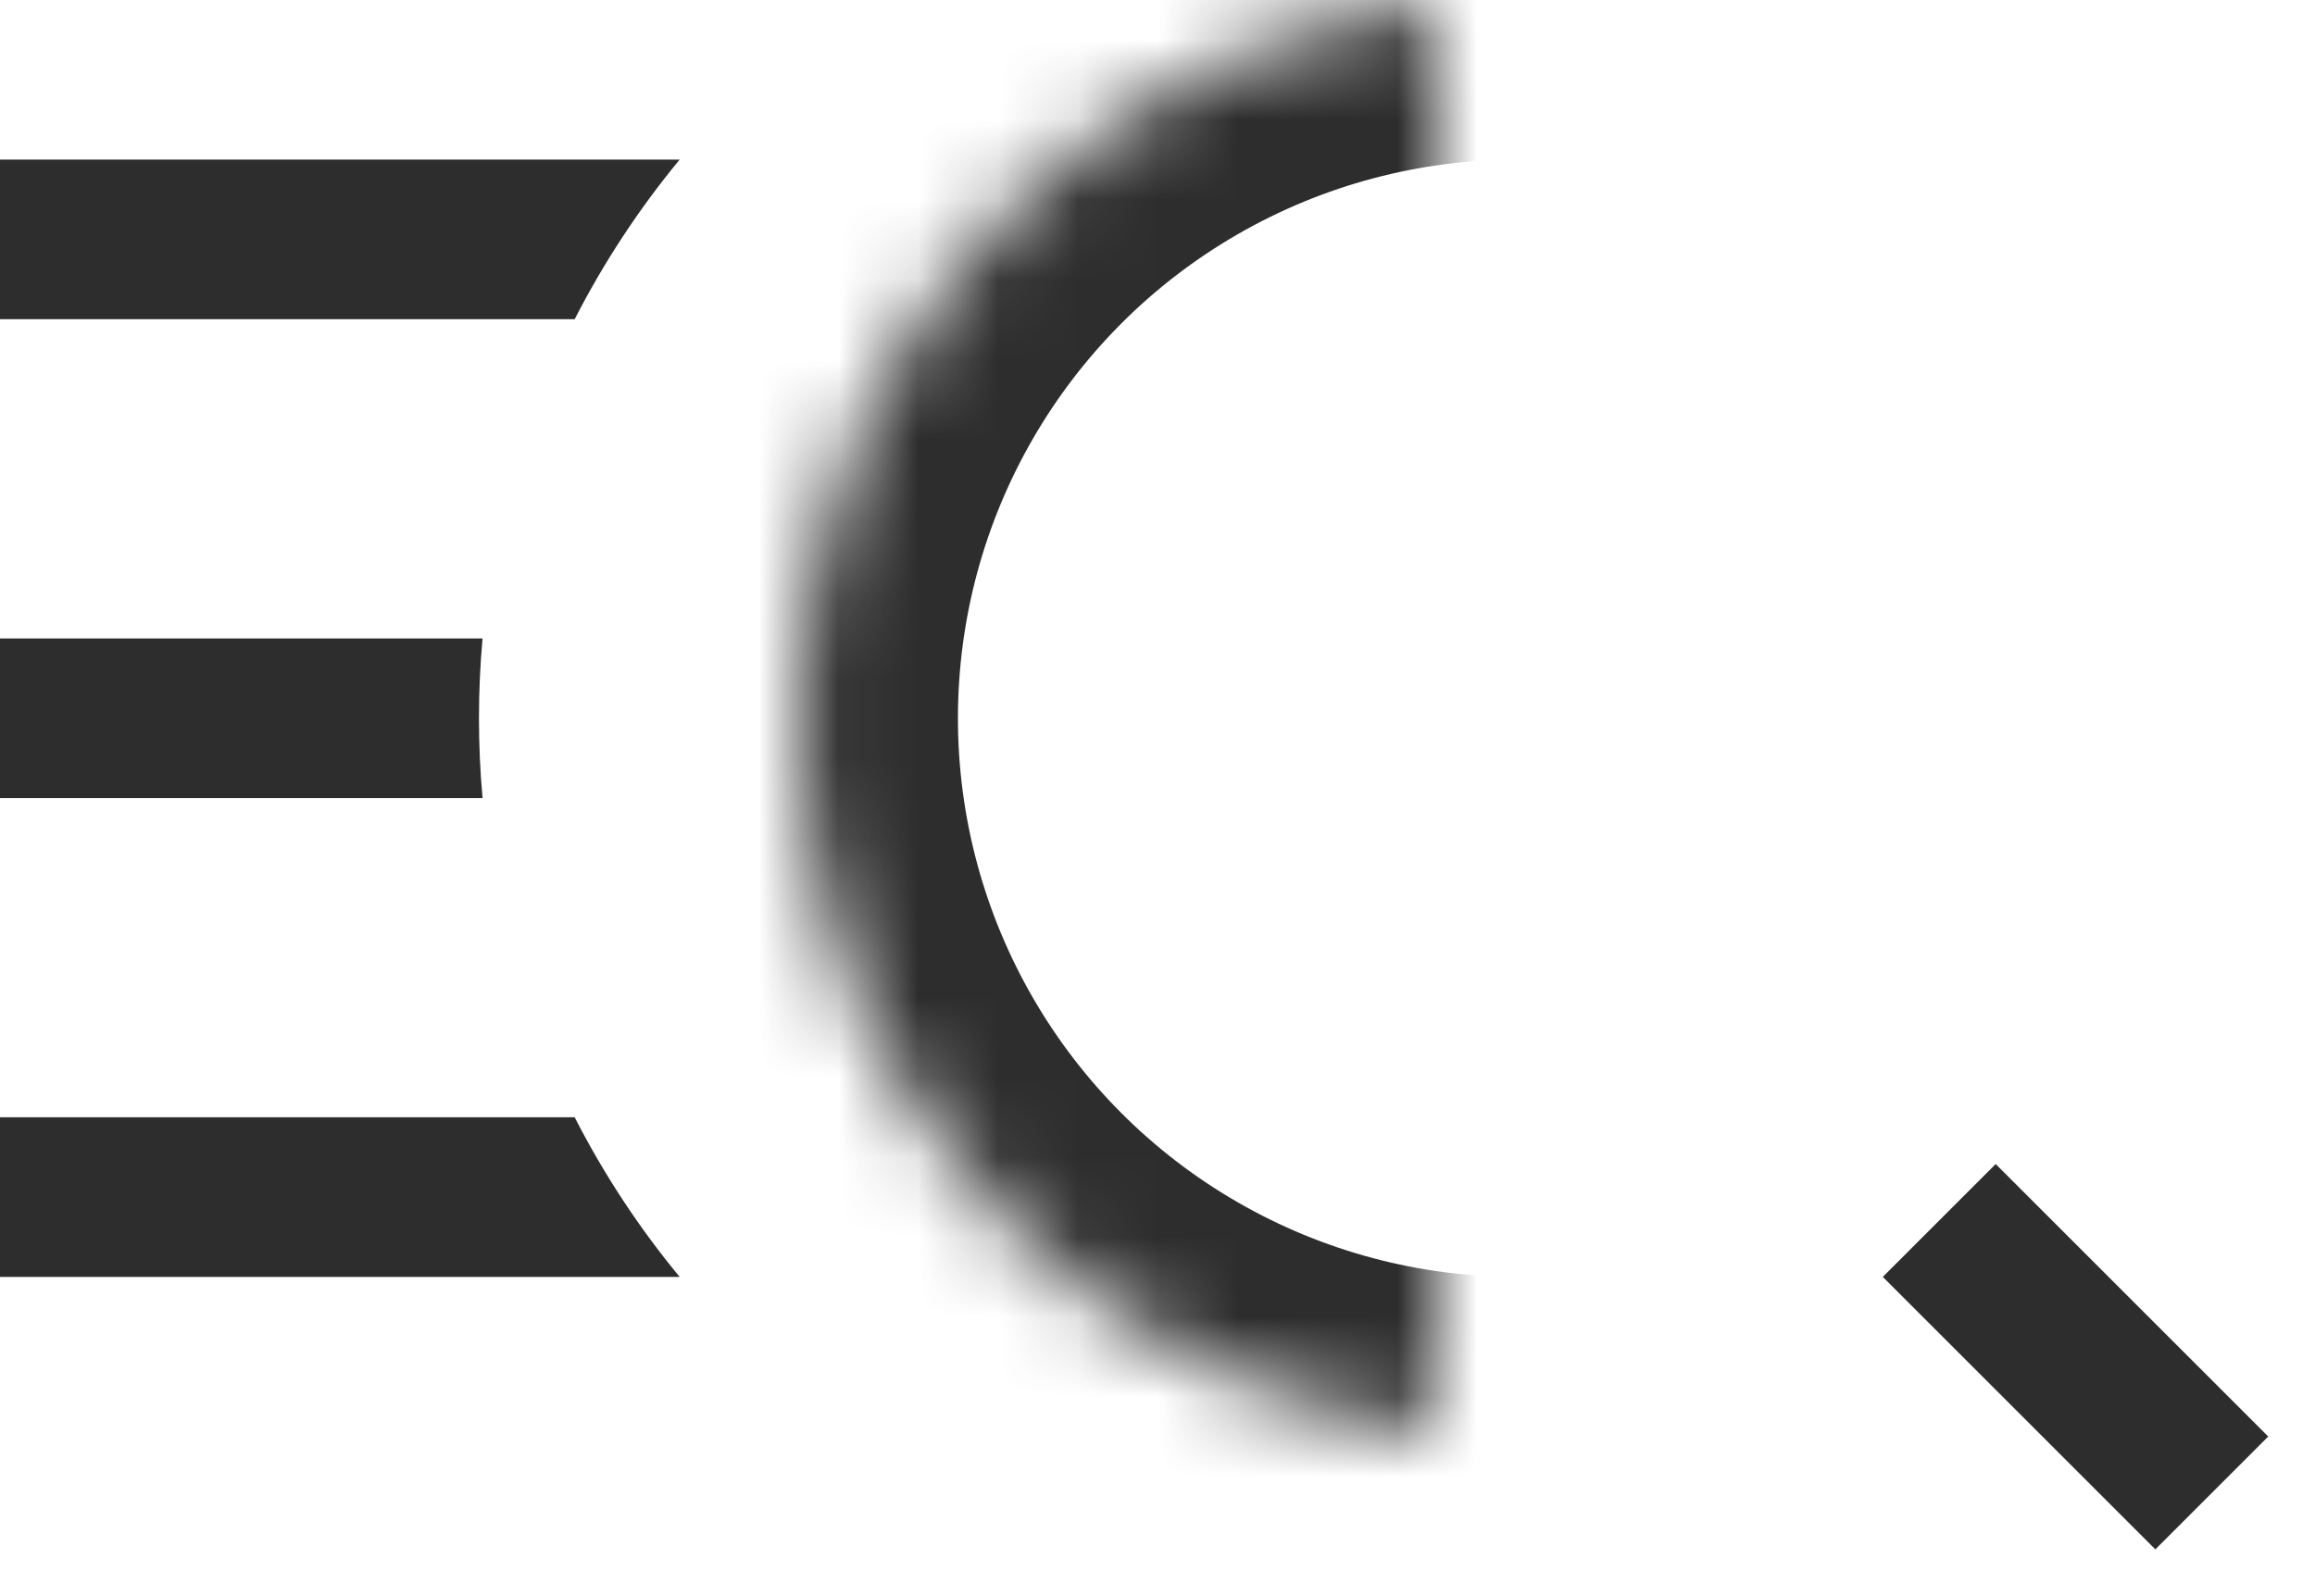 <?xml version="1.0" encoding="UTF-8"?>
<svg width="29px" height="20px" viewBox="0 0 29 20" version="1.1" xmlns="http://www.w3.org/2000/svg" xmlns:xlink="http://www.w3.org/1999/xlink">
    <!-- Generator: sketchtool 41.2 (35397) - http://www.bohemiancoding.com/sketch -->
    <title>CB145F61-2F51-4D6A-AF69-818CBF6F6526</title>
    <desc>Created with sketchtool.</desc>
    <defs>
        <circle id="path-1" cx="19" cy="9" r="9"></circle>
        <mask id="mask-2" maskContentUnits="userSpaceOnUse" maskUnits="objectBoundingBox" x="0" y="0" width="18" height="18" fill="white">
            <use xlink:href="#path-1"></use>
        </mask>
    </defs>
    <g id="Page-1" stroke="none" stroke-width="1" fill="none" fill-rule="evenodd">
        <g id="Icons" transform="translate(-30, -128)">
            <g id="Navigation">
                <g id="DIRECTIONAL" transform="translate(18, 34)">
                    <g id="Directional" transform="translate(0, 32)">
                        <g id="Categories" transform="translate(4, 49)">
                            <g id="icon_search_selected">
                                <rect id="Dev-Guide" x="0" y="0" width="44" height="44"></rect>
                                <rect id="Visual-Guide" x="12" y="12" width="20" height="20"></rect>
                                <g id="Shape--" stroke-width="1" fill-rule="evenodd" transform="translate(8, 13)">
                                    <path d="M6.045,8 L0,8 L0,10 L6.045,10 C6.015,9.671 6,9.337 6,9 C6,8.663 6.015,8.329 6.045,8 Z M7.199,14 L0,14 L0,16 L8.514,16 C8.007,15.386 7.565,14.716 7.199,14 Z M8.514,2 L0,2 L0,4 L7.199,4 C7.565,3.284 8.007,2.614 8.514,2 Z" id="Rectangle-4502" fill="#2D2D2D"></path>
                                    <use id="Oval-702" stroke="#2D2D2D" mask="url(#mask-2)" stroke-width="4" xlink:href="#path-1"></use>
                                    <path d="M25,16 L27,18" id="Line" stroke="#2D2D2D" stroke-width="2" stroke-linecap="square"></path>
                                </g>
                            </g>
                        </g>
                    </g>
                </g>
            </g>
        </g>
    </g>
</svg>
